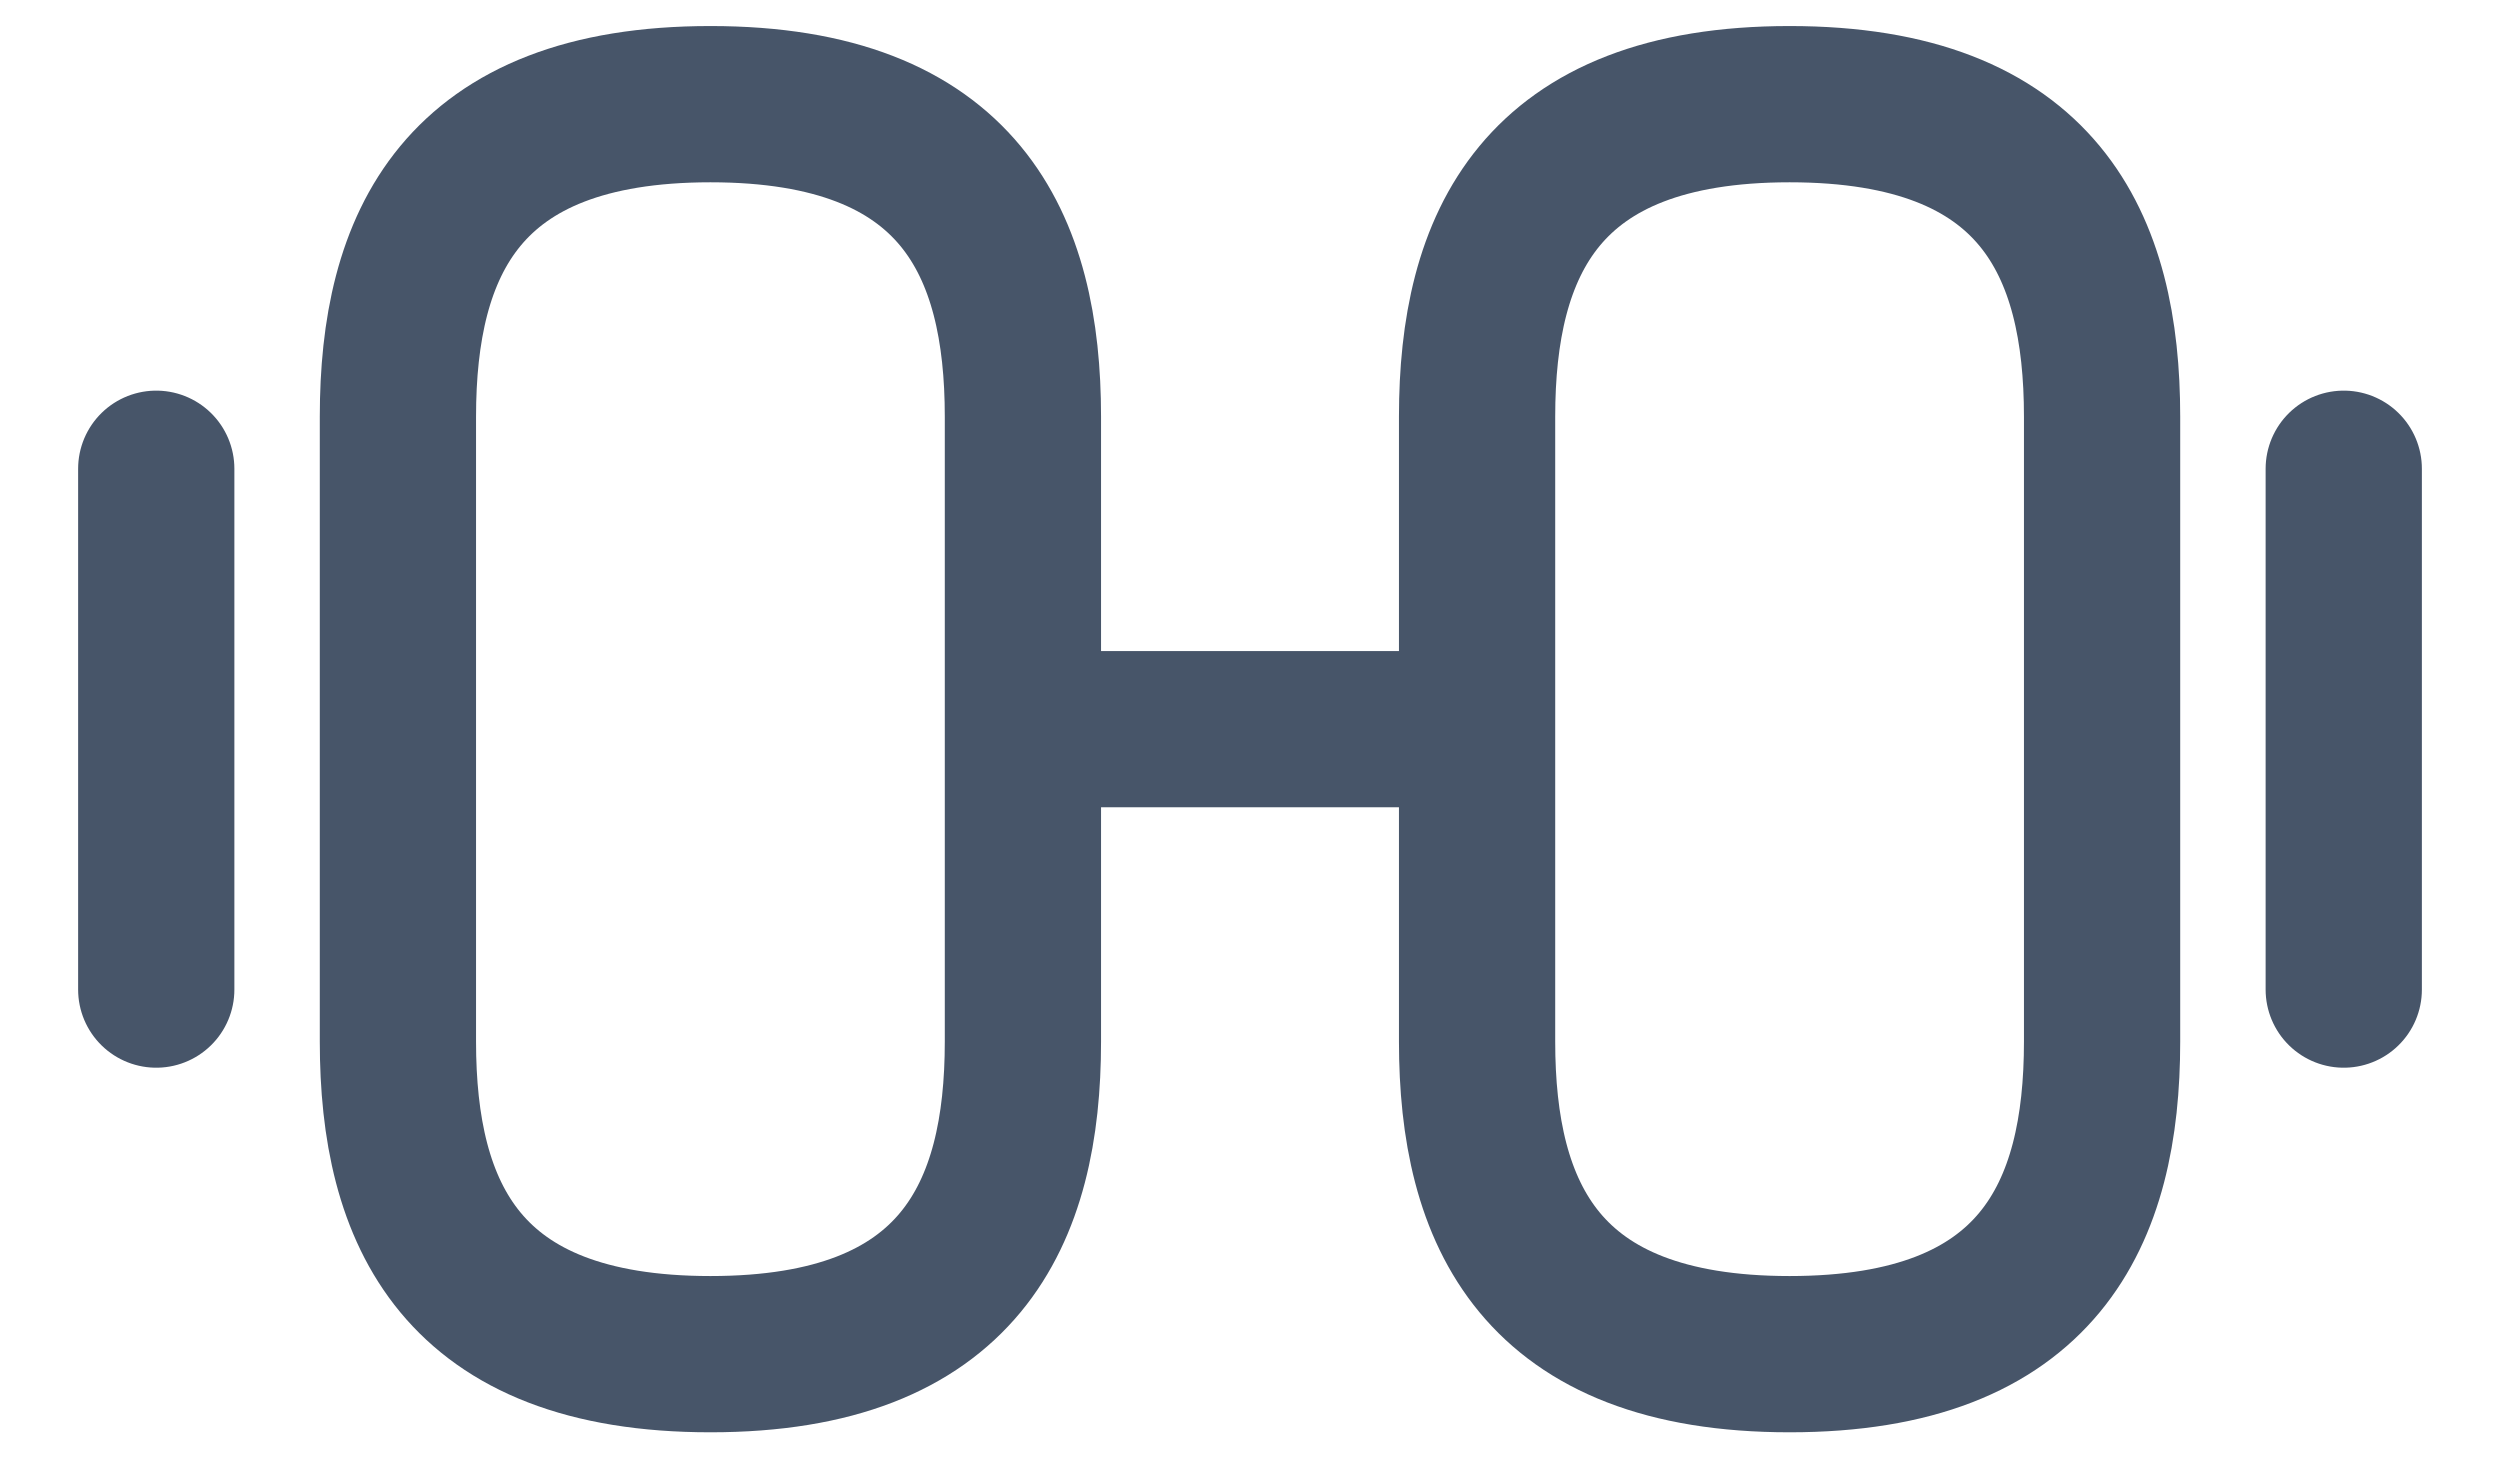 <svg width="24" height="14" viewBox="0 0 24 14" fill="none" xmlns="http://www.w3.org/2000/svg">
<path d="M9.82 7H14.18M22.5 9.5V4.5M1.5 9.5V4.5M17.18 13C19.58 13 20.18 11.65 20.18 10V4C20.18 2.35 19.58 1 17.18 1C14.78 1 14.18 2.35 14.18 4V10C14.18 11.65 14.78 13 17.18 13ZM6.82 13C4.42 13 3.82 11.65 3.82 10V4C3.82 2.35 4.42 1 6.82 1C9.22 1 9.82 2.35 9.82 4V10C9.82 11.65 9.22 13 6.82 13Z" stroke="#475569" stroke-width="1.5" stroke-linecap="round" stroke-linejoin="round"/>
</svg>
